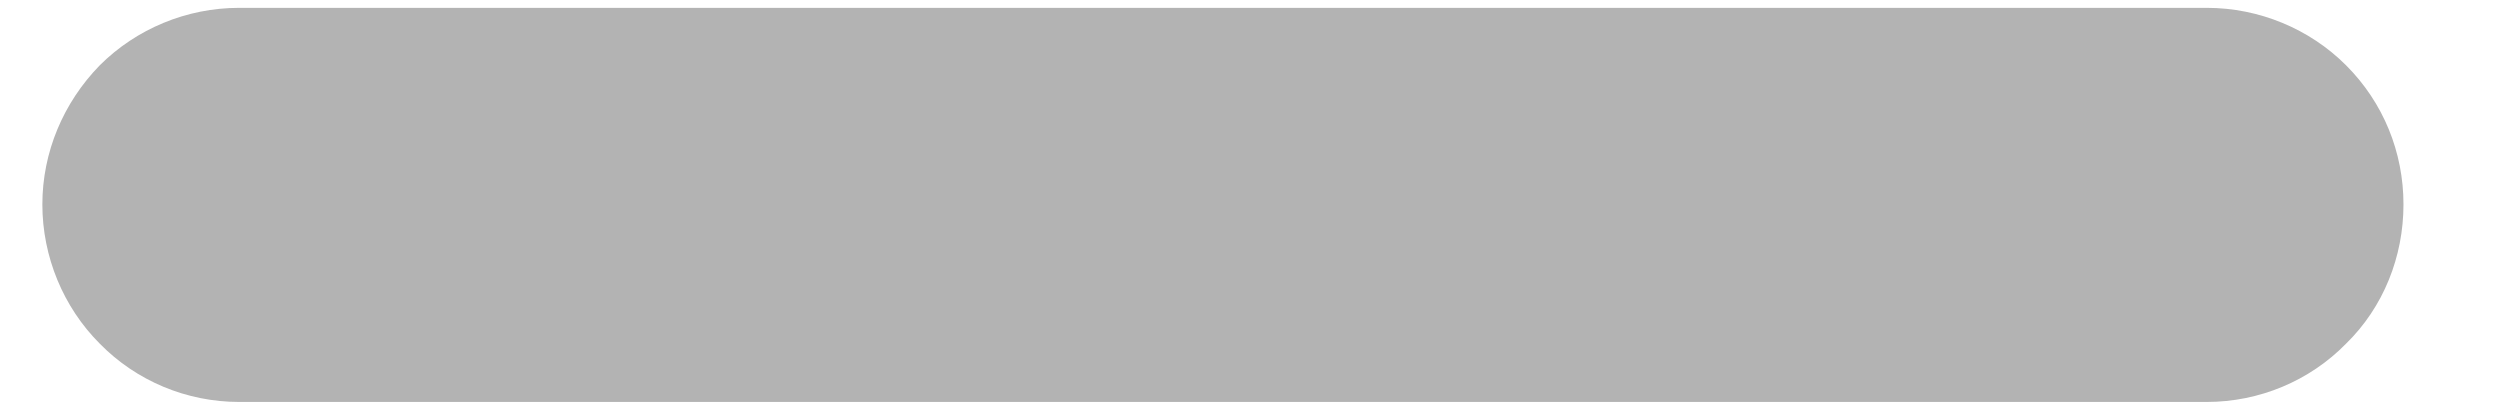 <svg width="36" height="6" viewBox="0 0 36 6" fill="none" xmlns="http://www.w3.org/2000/svg" xmlns:xlink="http://www.w3.org/1999/xlink">
<path d="M34.61,2.944C34.61,3.696 34.322,4.423 33.783,4.949C33.257,5.487 32.53,5.788 31.778,5.788L20.449,5.788L14.772,5.788L3.442,5.788C2.69,5.788 1.964,5.487 1.437,4.949C0.911,4.423 0.61,3.696 0.61,2.944C0.61,2.193 0.911,1.479 1.437,0.94C1.964,0.414 2.69,0.113 3.442,0.113L14.772,0.113L20.449,0.113L31.778,0.113C32.53,0.113 33.257,0.414 33.783,0.94C34.322,1.479 34.61,2.193 34.61,2.944Z" fill="#B3B3B3"/>
</svg>
